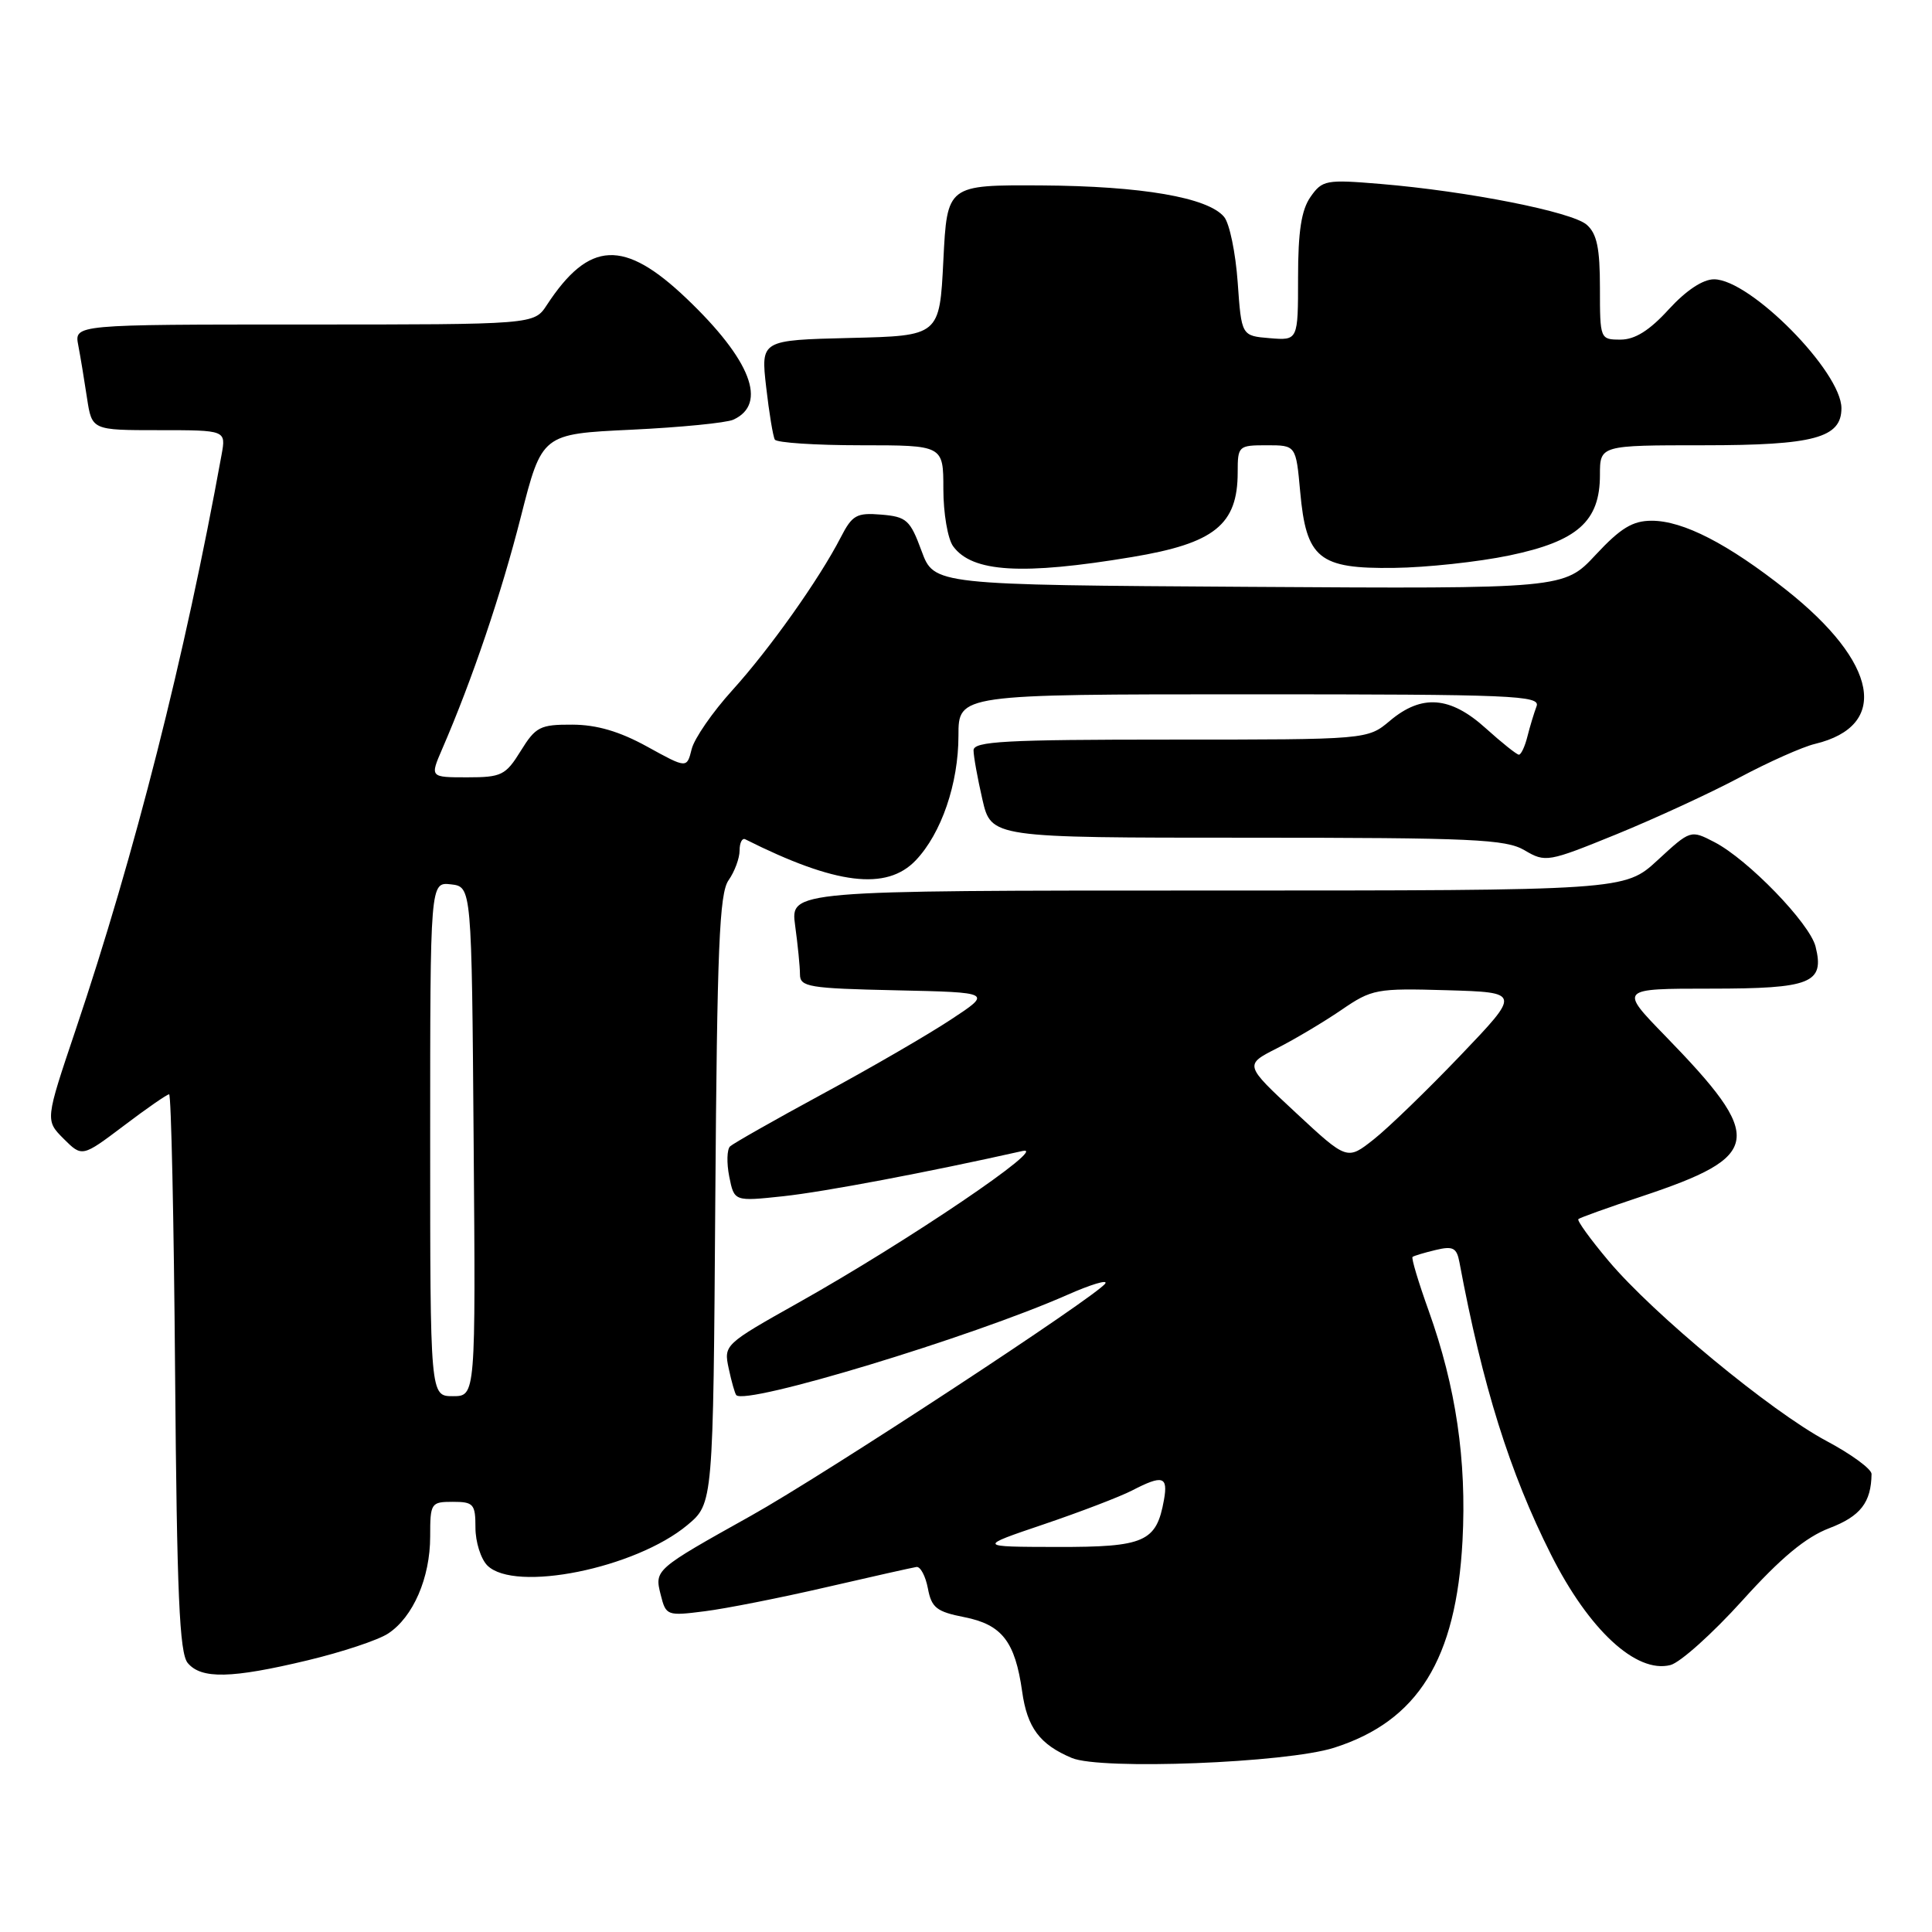 <?xml version="1.0" encoding="UTF-8" standalone="no"?>
<!DOCTYPE svg PUBLIC "-//W3C//DTD SVG 1.1//EN" "http://www.w3.org/Graphics/SVG/1.1/DTD/svg11.dtd" >
<svg xmlns="http://www.w3.org/2000/svg" xmlns:xlink="http://www.w3.org/1999/xlink" version="1.1" viewBox="0 0 256 256">
 <g >
 <path fill="currentColor"
d=" M 176.76 231.59 C 187.89 228.05 192.95 219.89 193.79 204.15 C 194.35 193.47 192.92 183.77 189.30 173.66 C 187.95 169.90 186.99 166.70 187.17 166.55 C 187.35 166.40 188.73 165.99 190.23 165.63 C 192.52 165.08 193.02 165.33 193.38 167.24 C 196.45 183.66 200.03 195.09 205.52 206.00 C 210.53 215.96 216.80 221.77 221.33 220.63 C 222.62 220.31 226.90 216.47 230.85 212.10 C 235.98 206.41 239.27 203.68 242.42 202.48 C 246.53 200.91 247.94 199.08 247.99 195.31 C 247.99 194.65 245.30 192.68 241.99 190.92 C 234.65 187.00 219.06 174.12 213.14 167.07 C 210.74 164.22 208.94 161.73 209.14 161.54 C 209.34 161.35 213.10 160.00 217.50 158.54 C 233.58 153.18 233.92 150.91 220.64 137.25 C 214.56 131.00 214.56 131.00 226.66 131.00 C 239.99 131.00 241.79 130.28 240.57 125.42 C 239.79 122.33 231.61 113.88 227.16 111.58 C 224.01 109.95 224.00 109.96 219.64 113.98 C 215.28 118.00 215.28 118.00 160.00 118.00 C 104.73 118.00 104.73 118.00 105.36 122.64 C 105.71 125.19 106.00 128.10 106.00 129.11 C 106.00 130.77 107.16 130.97 118.73 131.22 C 131.47 131.50 131.47 131.50 125.98 135.11 C 122.97 137.10 115.33 141.53 109.00 144.95 C 102.67 148.38 97.16 151.51 96.74 151.90 C 96.32 152.30 96.27 154.10 96.63 155.91 C 97.29 159.20 97.29 159.20 103.76 158.51 C 109.19 157.93 122.98 155.32 135.50 152.51 C 139.19 151.68 120.23 164.51 105.82 172.60 C 95.96 178.14 95.89 178.20 96.56 181.34 C 96.93 183.08 97.38 184.66 97.56 184.86 C 98.82 186.25 128.74 177.18 141.44 171.57 C 144.54 170.20 146.80 169.52 146.46 170.06 C 145.48 171.65 109.26 195.40 99.50 200.85 C 86.74 207.98 86.71 208.00 87.55 211.33 C 88.24 214.08 88.38 214.14 93.38 213.50 C 96.19 213.15 103.45 211.71 109.50 210.31 C 115.55 208.91 120.92 207.71 121.44 207.63 C 121.96 207.56 122.64 208.84 122.95 210.47 C 123.43 213.03 124.10 213.56 127.77 214.28 C 132.77 215.27 134.50 217.50 135.44 224.13 C 136.11 228.93 137.77 231.15 142.02 232.94 C 145.86 234.56 170.44 233.60 176.76 231.59 Z  M 40.77 220.00 C 45.32 218.91 50.12 217.32 51.43 216.45 C 54.74 214.28 57.00 209.07 57.00 203.60 C 57.00 199.16 57.10 199.00 60.00 199.00 C 62.75 199.00 63.00 199.29 63.00 202.43 C 63.00 204.31 63.71 206.56 64.57 207.43 C 68.20 211.05 84.19 207.82 91.08 202.08 C 94.50 199.22 94.50 199.22 94.78 158.98 C 95.02 125.57 95.32 118.39 96.53 116.65 C 97.34 115.50 98.00 113.72 98.00 112.69 C 98.00 111.67 98.34 111.00 98.75 111.21 C 110.73 117.23 117.47 118.06 121.34 114.00 C 124.74 110.43 127.00 103.83 127.00 97.48 C 127.00 92.00 127.00 92.00 165.61 92.00 C 200.51 92.00 204.16 92.15 203.60 93.59 C 203.27 94.47 202.72 96.27 202.39 97.59 C 202.06 98.92 201.55 100.00 201.26 100.00 C 200.98 100.00 199.00 98.42 196.87 96.50 C 192.17 92.25 188.39 91.96 184.18 95.50 C 181.21 98.00 181.21 98.00 155.11 98.00 C 133.19 98.00 129.00 98.23 129.00 99.42 C 129.00 100.21 129.53 103.13 130.17 105.92 C 131.34 111.00 131.34 111.00 165.27 111.00 C 195.18 111.00 199.53 111.20 202.02 112.67 C 204.78 114.30 205.12 114.24 214.18 110.55 C 219.30 108.46 226.65 105.07 230.50 103.02 C 234.35 100.97 238.85 98.96 240.50 98.57 C 250.42 96.18 248.86 87.81 236.69 78.17 C 228.97 72.06 223.03 69.00 218.86 69.00 C 216.33 69.00 214.74 69.97 211.44 73.51 C 207.24 78.02 207.24 78.02 165.50 77.76 C 123.77 77.50 123.77 77.50 122.11 73.00 C 120.60 68.90 120.13 68.47 116.78 68.19 C 113.50 67.92 112.93 68.24 111.41 71.19 C 108.56 76.73 102.02 85.96 97.03 91.47 C 94.42 94.35 92.00 97.85 91.65 99.26 C 91.01 101.83 91.01 101.83 85.75 98.93 C 82.10 96.92 79.08 96.03 75.83 96.02 C 71.57 96.00 70.98 96.30 69.00 99.50 C 67.00 102.73 66.46 103.00 61.91 103.00 C 56.97 103.00 56.97 103.00 58.59 99.25 C 62.57 90.07 66.43 78.66 69.01 68.50 C 71.81 57.50 71.81 57.50 83.65 56.94 C 90.17 56.63 96.25 56.03 97.17 55.61 C 101.75 53.52 99.50 47.69 91.00 39.58 C 82.68 31.64 78.07 31.85 72.45 40.43 C 70.77 43.00 70.77 43.00 40.31 43.00 C 9.84 43.00 9.84 43.00 10.37 45.75 C 10.66 47.26 11.18 50.41 11.53 52.75 C 12.18 57.00 12.18 57.00 21.06 57.00 C 29.95 57.00 29.95 57.00 29.36 60.25 C 24.50 87.02 17.87 113.16 10.02 136.47 C 5.99 148.44 5.99 148.44 8.43 150.89 C 10.88 153.33 10.88 153.33 16.40 149.17 C 19.43 146.87 22.14 145.00 22.41 145.00 C 22.68 145.00 23.04 161.58 23.20 181.85 C 23.44 211.28 23.78 219.03 24.87 220.35 C 26.67 222.51 30.67 222.42 40.77 220.00 Z  M 150.00 73.81 C 160.94 71.99 164.00 69.53 164.00 62.57 C 164.00 59.09 164.10 59.00 167.86 59.00 C 171.72 59.00 171.72 59.00 172.28 65.14 C 173.08 74.02 174.75 75.38 184.70 75.25 C 188.99 75.20 195.88 74.46 200.00 73.60 C 209.03 71.72 212.00 69.08 212.00 62.94 C 212.00 59.00 212.00 59.00 225.78 59.00 C 240.36 59.00 244.00 58.02 244.00 54.09 C 244.00 49.26 231.93 37.03 227.13 37.01 C 225.64 37.00 223.42 38.48 221.11 41.00 C 218.56 43.80 216.63 45.00 214.73 45.00 C 212.02 45.00 212.00 44.94 212.00 38.15 C 212.00 32.89 211.60 30.96 210.25 29.78 C 208.30 28.07 194.52 25.34 182.90 24.37 C 175.70 23.77 175.21 23.86 173.65 26.09 C 172.44 27.82 172.00 30.65 172.00 36.78 C 172.00 45.12 172.00 45.12 168.25 44.81 C 164.50 44.50 164.50 44.50 164.00 37.40 C 163.72 33.49 162.92 29.60 162.20 28.74 C 160.06 26.16 151.25 24.65 138.00 24.57 C 125.50 24.50 125.50 24.50 125.00 34.50 C 124.50 44.50 124.50 44.50 112.66 44.78 C 100.81 45.07 100.81 45.07 101.52 51.28 C 101.91 54.70 102.43 57.84 102.67 58.25 C 102.92 58.66 108.04 59.00 114.06 59.00 C 125.00 59.00 125.00 59.00 125.00 64.81 C 125.00 68.00 125.58 71.42 126.30 72.39 C 128.82 75.84 135.43 76.24 150.00 73.81 Z  M 138.30 201.98 C 143.14 200.34 148.41 198.32 150.00 197.50 C 154.07 195.39 154.79 195.61 154.23 198.75 C 153.23 204.32 151.69 205.00 140.10 204.98 C 129.50 204.96 129.50 204.96 138.30 201.98 Z  M 171.69 147.43 C 164.88 141.10 164.88 141.10 169.19 138.91 C 171.56 137.71 175.40 135.42 177.73 133.83 C 181.79 131.05 182.37 130.94 191.73 131.21 C 201.50 131.50 201.50 131.50 193.53 139.84 C 189.15 144.42 183.98 149.43 182.03 150.97 C 178.50 153.76 178.50 153.76 171.69 147.43 Z  M 57.00 150.93 C 57.00 116.87 57.00 116.87 59.75 117.18 C 62.50 117.50 62.50 117.50 62.76 151.25 C 63.03 185.00 63.03 185.00 60.01 185.00 C 57.00 185.00 57.00 185.00 57.00 150.93 Z "/>
</g>
</svg>
